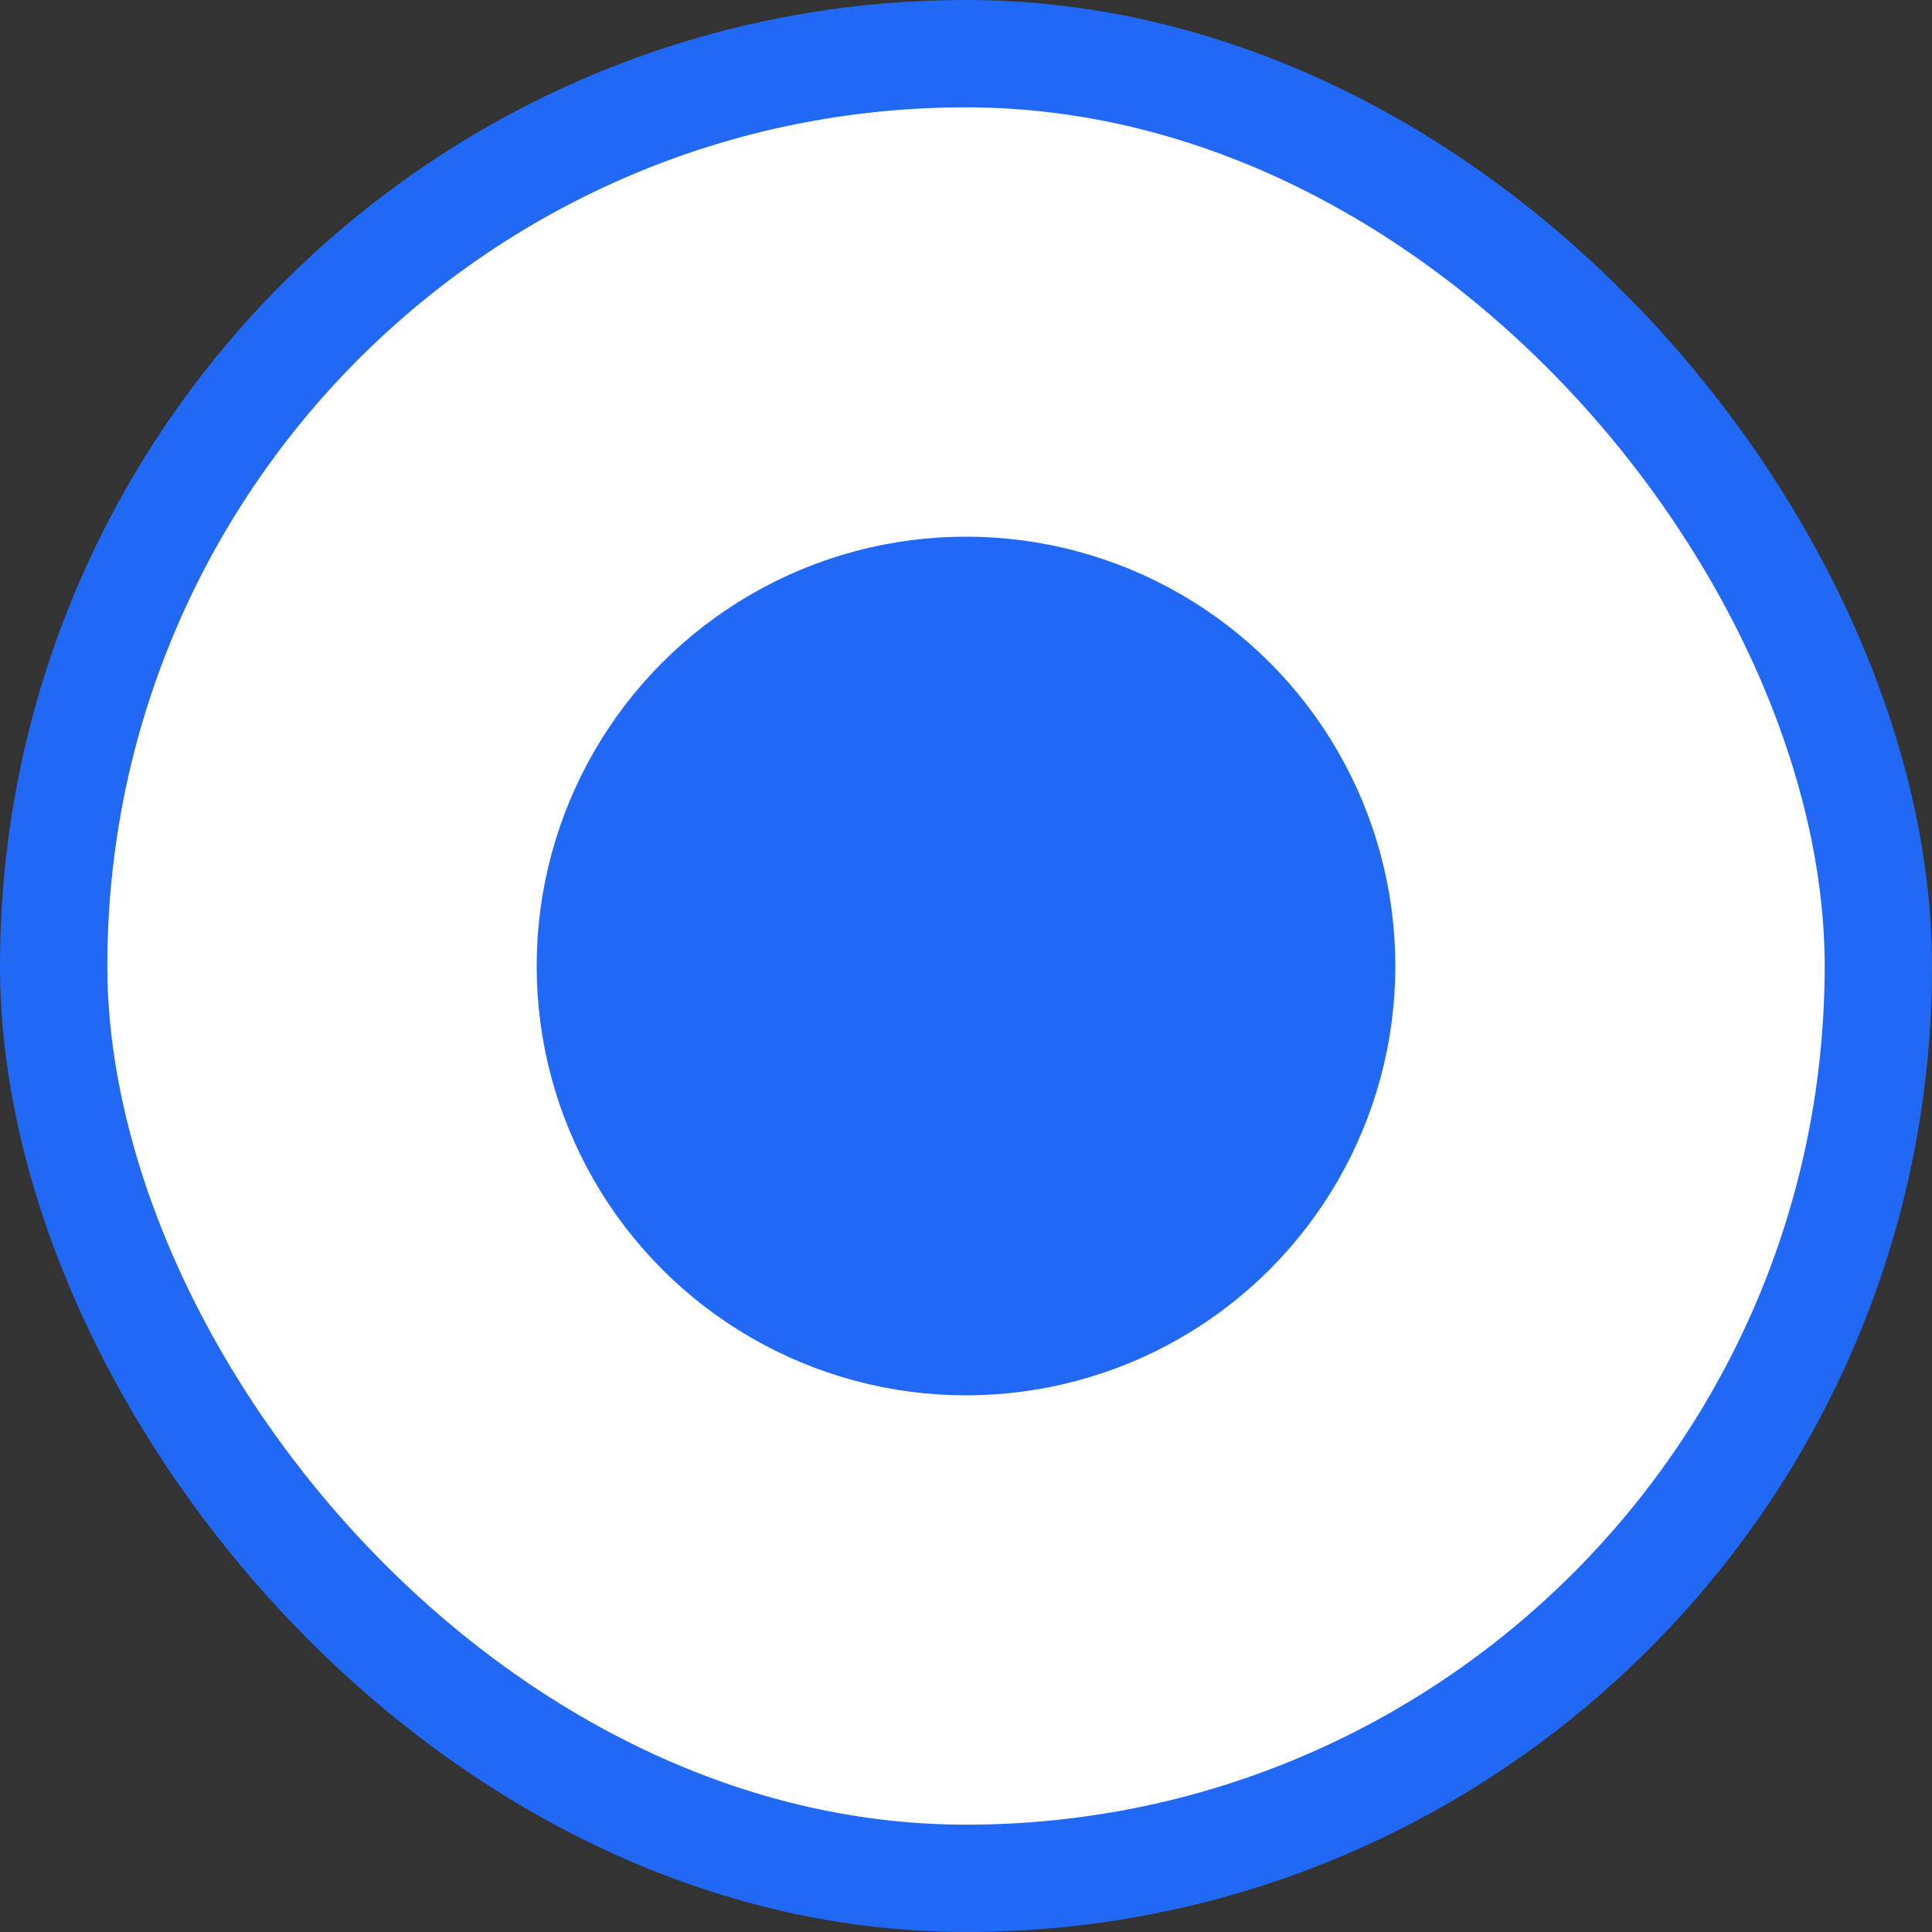 <svg width="18" height="18" viewBox="0 0 18 18" fill="none" xmlns="http://www.w3.org/2000/svg">
<rect x="0" y="0" width="18" height="18" fill="#333333" stroke="none"/>
<rect x="0.5" y="0.5" width="17" height="17" rx="8.5" fill="white" stroke="#2169F5"/>
<circle cx="4" cy="4" r="3.5" transform="matrix(-1 0 0 1 13 5)" fill="#2169F5" stroke="#2169F5"/>
</svg>
